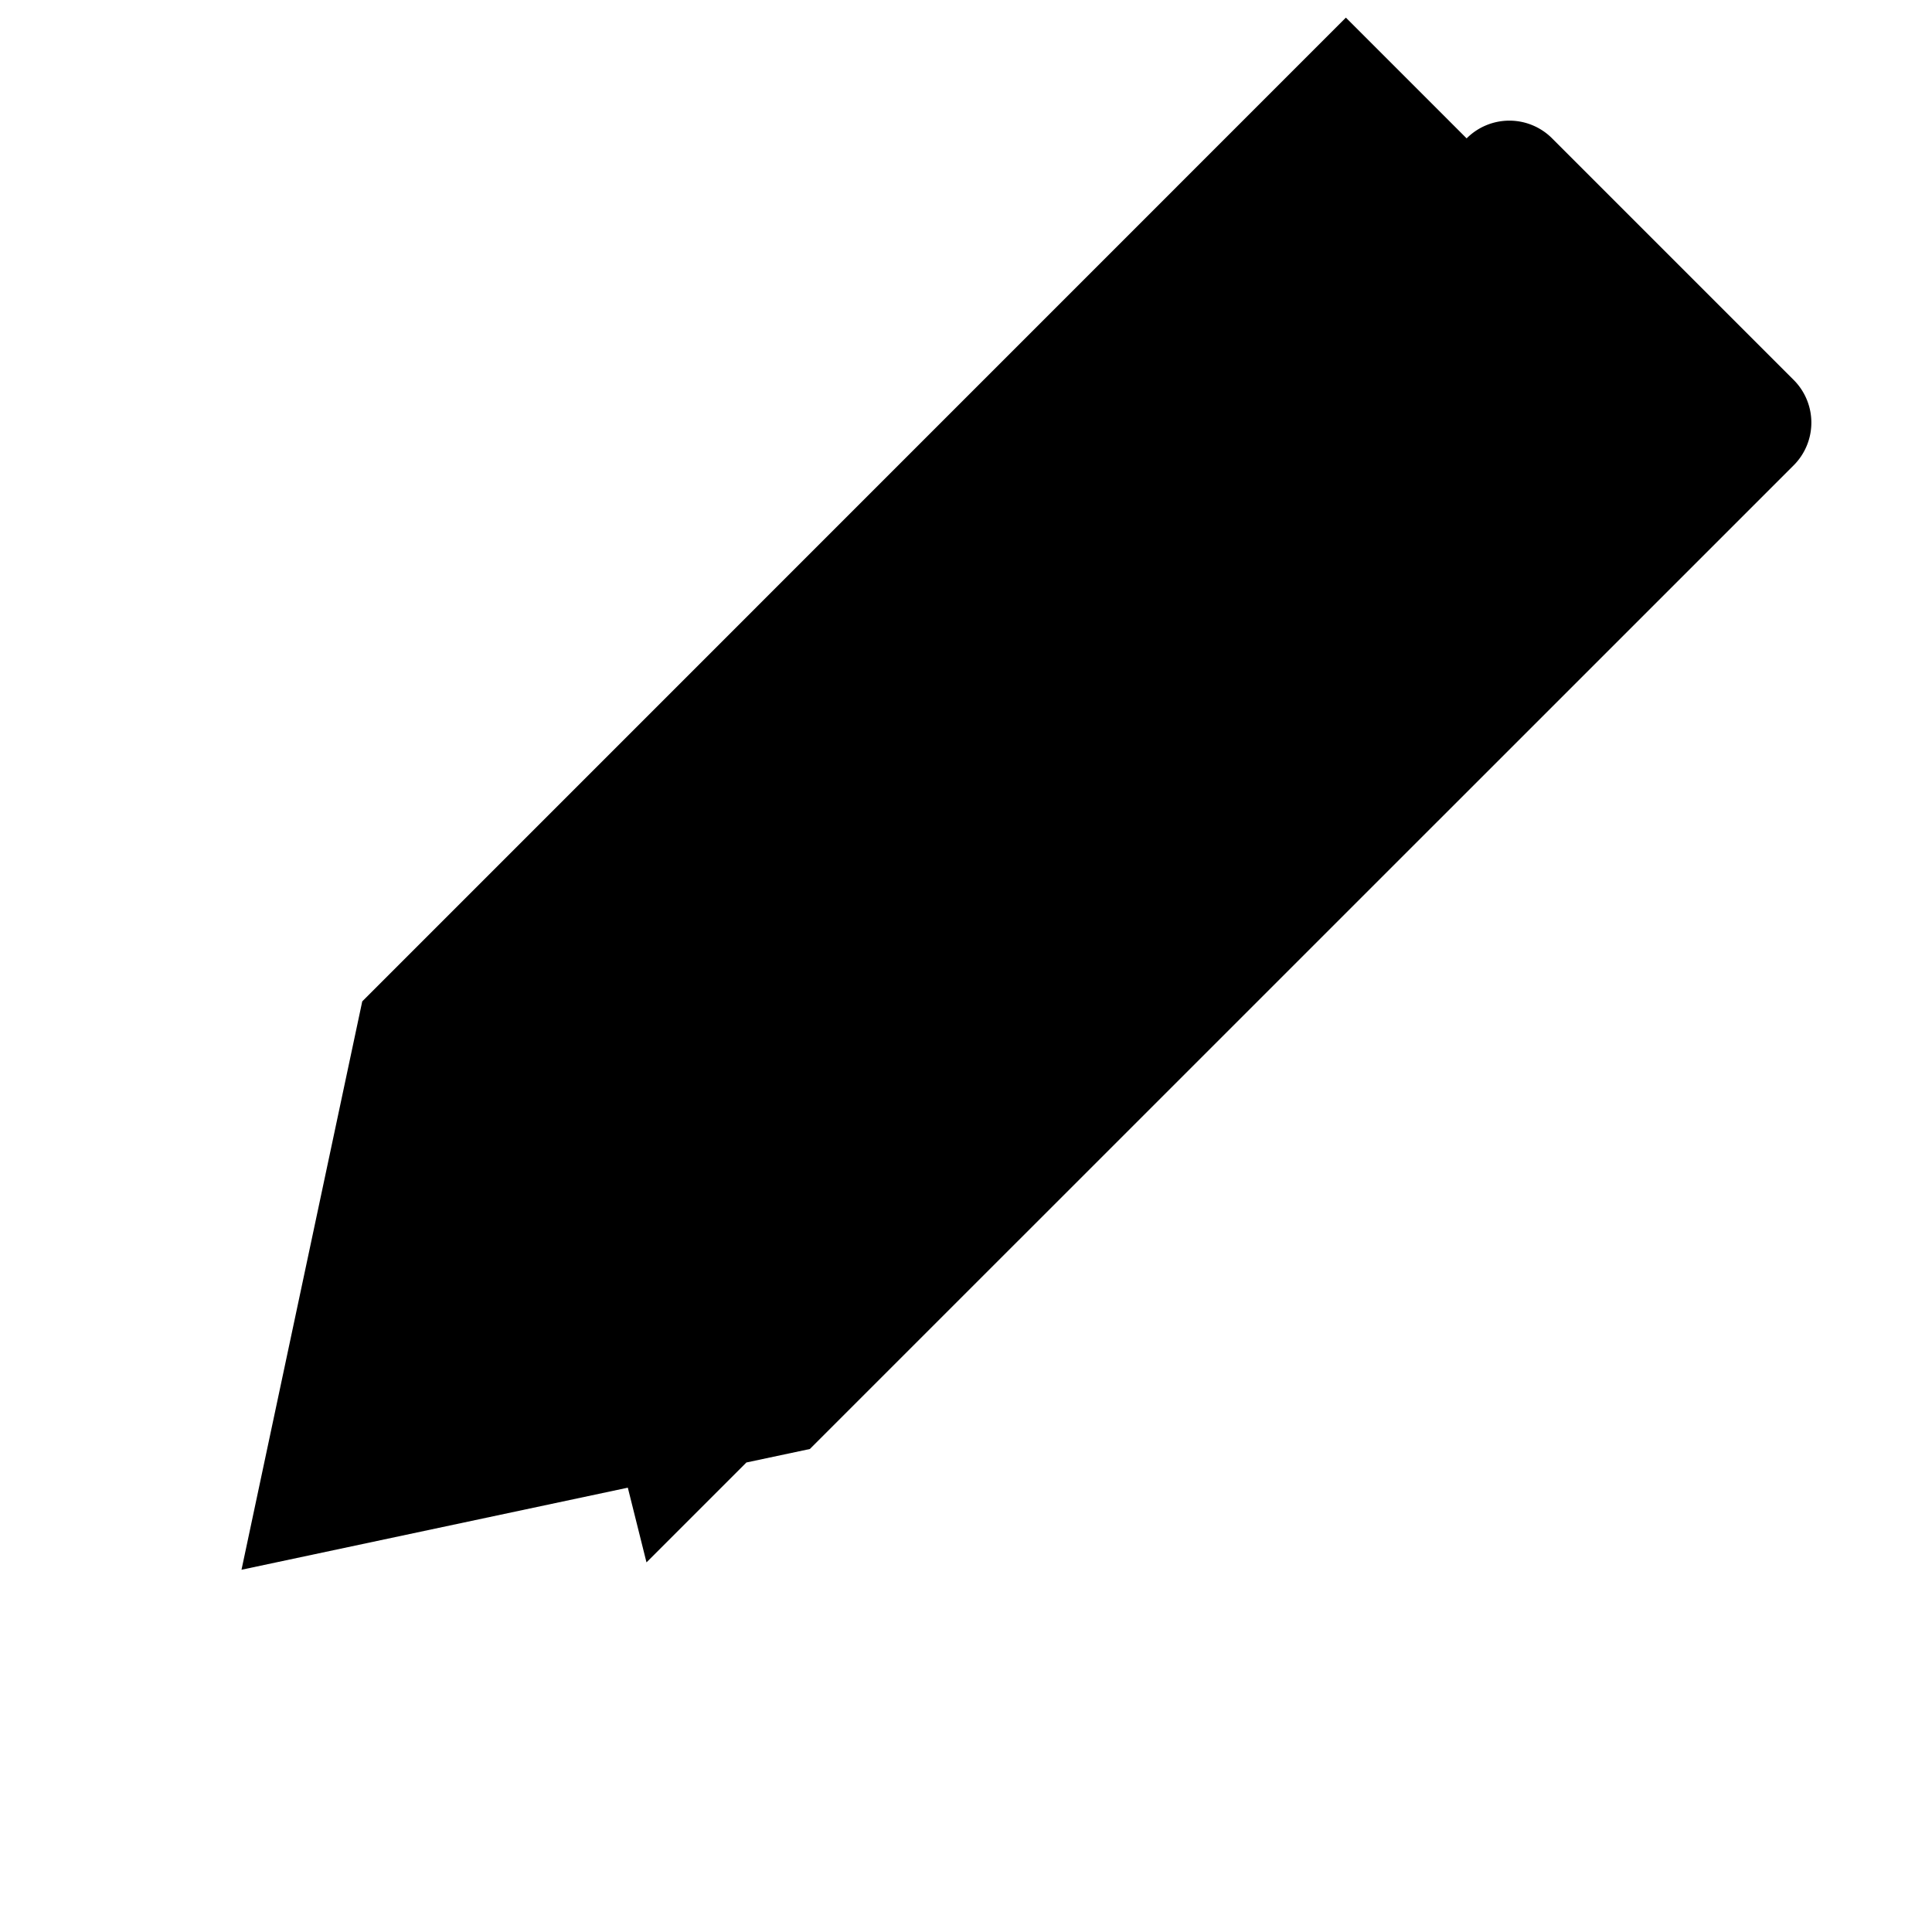 <svg width="16" height="16" viewBox="0 0 16 16" fill="none" xmlns="http://www.w3.org/2000/svg">
<path d="M12.146 1.146a.5.5 0 0 1 .708 0l2 2a.5.5 0 0 1 0 .708L6.707 12 2 13l1-4.707 8.146-8.147zM11.207 2.5 13.5 4.793 12.793 5.5 10.5 3.207 11.207 2.5zM10.5 3.207 12.793 5.5l-6.646 6.646-.793.793-.5-2 7.146-7.146z" fill="currentColor"/>
</svg>

